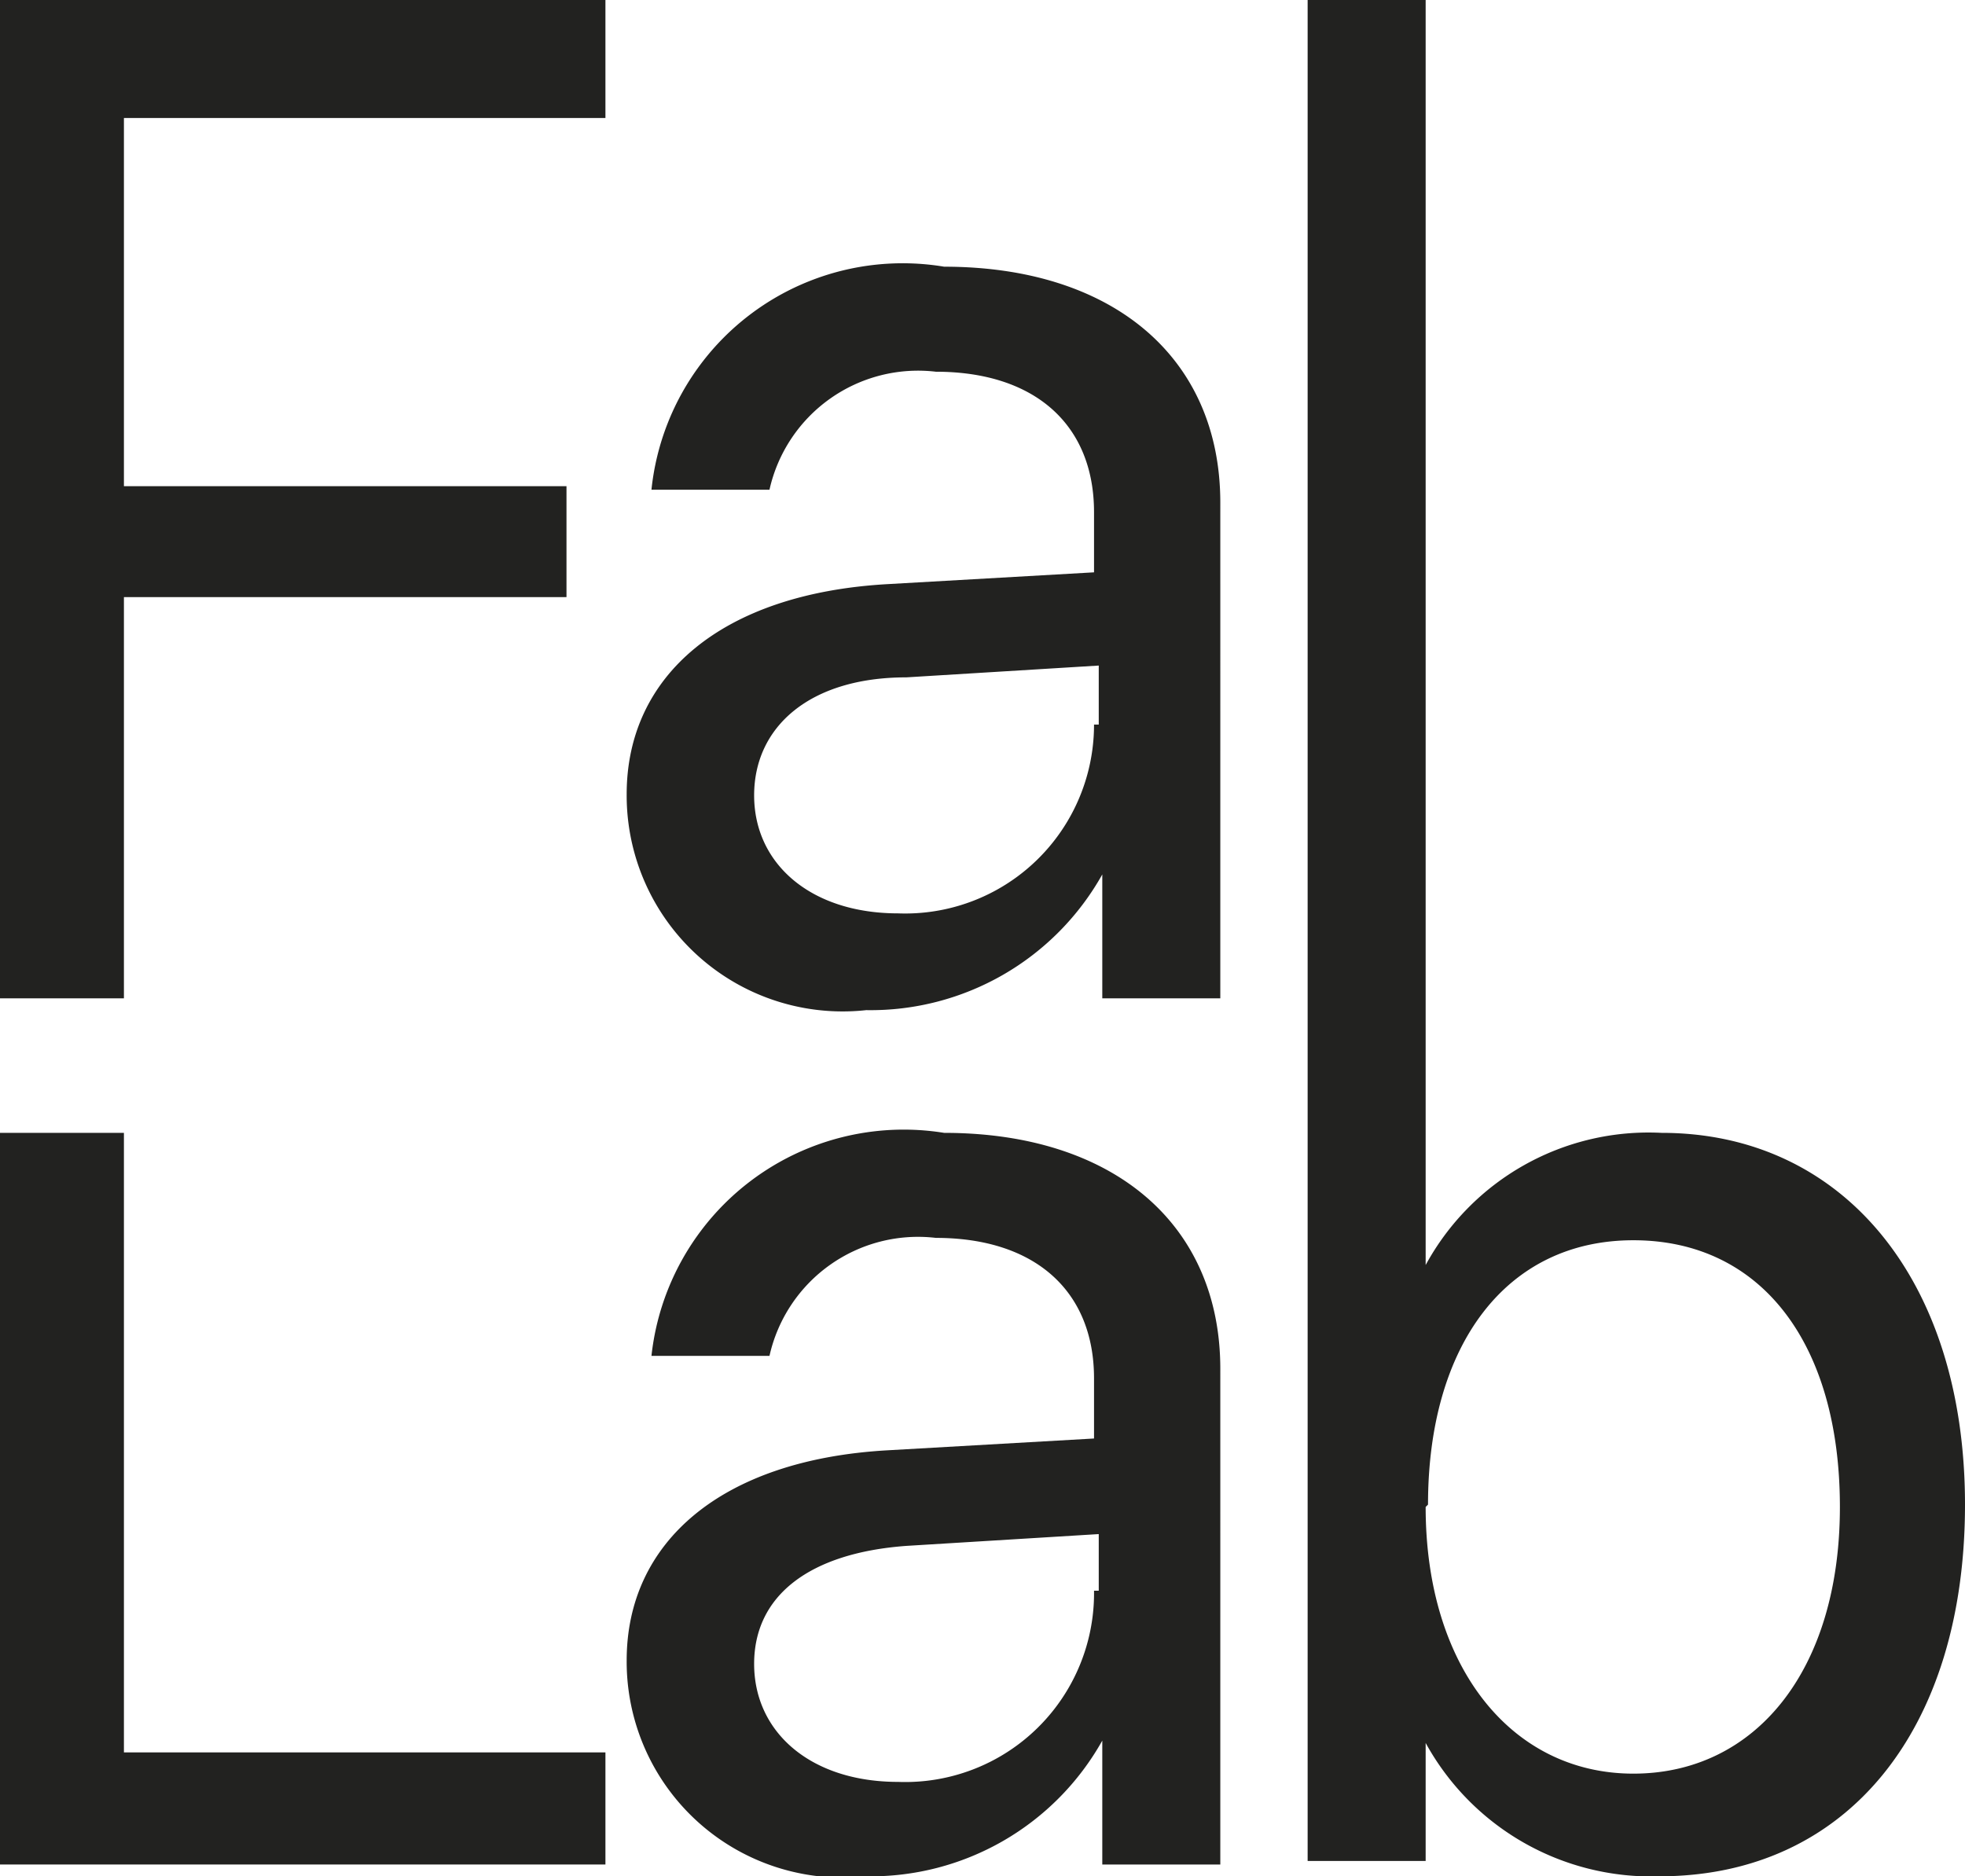 <svg xmlns="http://www.w3.org/2000/svg" viewBox="0 0 16.65 15.9"><defs><style>.cls-1{fill:#222220;}</style></defs><g id="Capa_2" data-name="Capa 2"><g id="Capa_1-2" data-name="Capa 1"><path class="cls-1" d="M0,8.46V0H5.13V1H1.05V4.12H4.8v.94H1.05v3.4Z"/><path class="cls-1" d="M5.31,6.73c0-1,.8-1.7,2.21-1.78l1.75-.1V4.34c0-.74-.5-1.19-1.34-1.19a1.29,1.29,0,0,0-1.41,1h-1A2.14,2.14,0,0,1,8,2.26c1.43,0,2.34.77,2.34,2V8.46h-1V7.41h0a2.25,2.25,0,0,1-2,1.15A1.83,1.83,0,0,1,5.31,6.73Zm4-.59v-.5l-1.63.1c-.82,0-1.29.42-1.29,1s.48,1,1.22,1A1.6,1.6,0,0,0,9.27,6.14Z"/><path class="cls-1" d="M12.08,14.77h0v1h-1V0h1V10.72h0A2.15,2.15,0,0,1,14.08,9.6c1.53,0,2.57,1.24,2.57,3.15s-1,3.15-2.59,3.15A2.18,2.18,0,0,1,12.08,14.77Zm0-2c0,1.36.73,2.26,1.76,2.26s1.75-.87,1.75-2.26-.67-2.26-1.75-2.26S12.1,11.4,12.1,12.75Z"/><path class="cls-1" d="M5.31,14.07c0-1,.8-1.7,2.21-1.78l1.75-.1v-.51c0-.74-.5-1.19-1.34-1.19a1.29,1.29,0,0,0-1.41,1h-1A2.15,2.15,0,0,1,8,9.6c1.43,0,2.34.77,2.34,2V15.8h-1V14.75h0a2.25,2.25,0,0,1-2,1.15A1.83,1.83,0,0,1,5.31,14.07Zm4-.59V13l-1.63.1c-.82.06-1.29.42-1.29,1s.48,1,1.22,1A1.6,1.6,0,0,0,9.27,13.48Z"/><path class="cls-1" d="M5.13,15.8H0V9.6H1.05v5.25H5.13Z"/></g></g></svg>